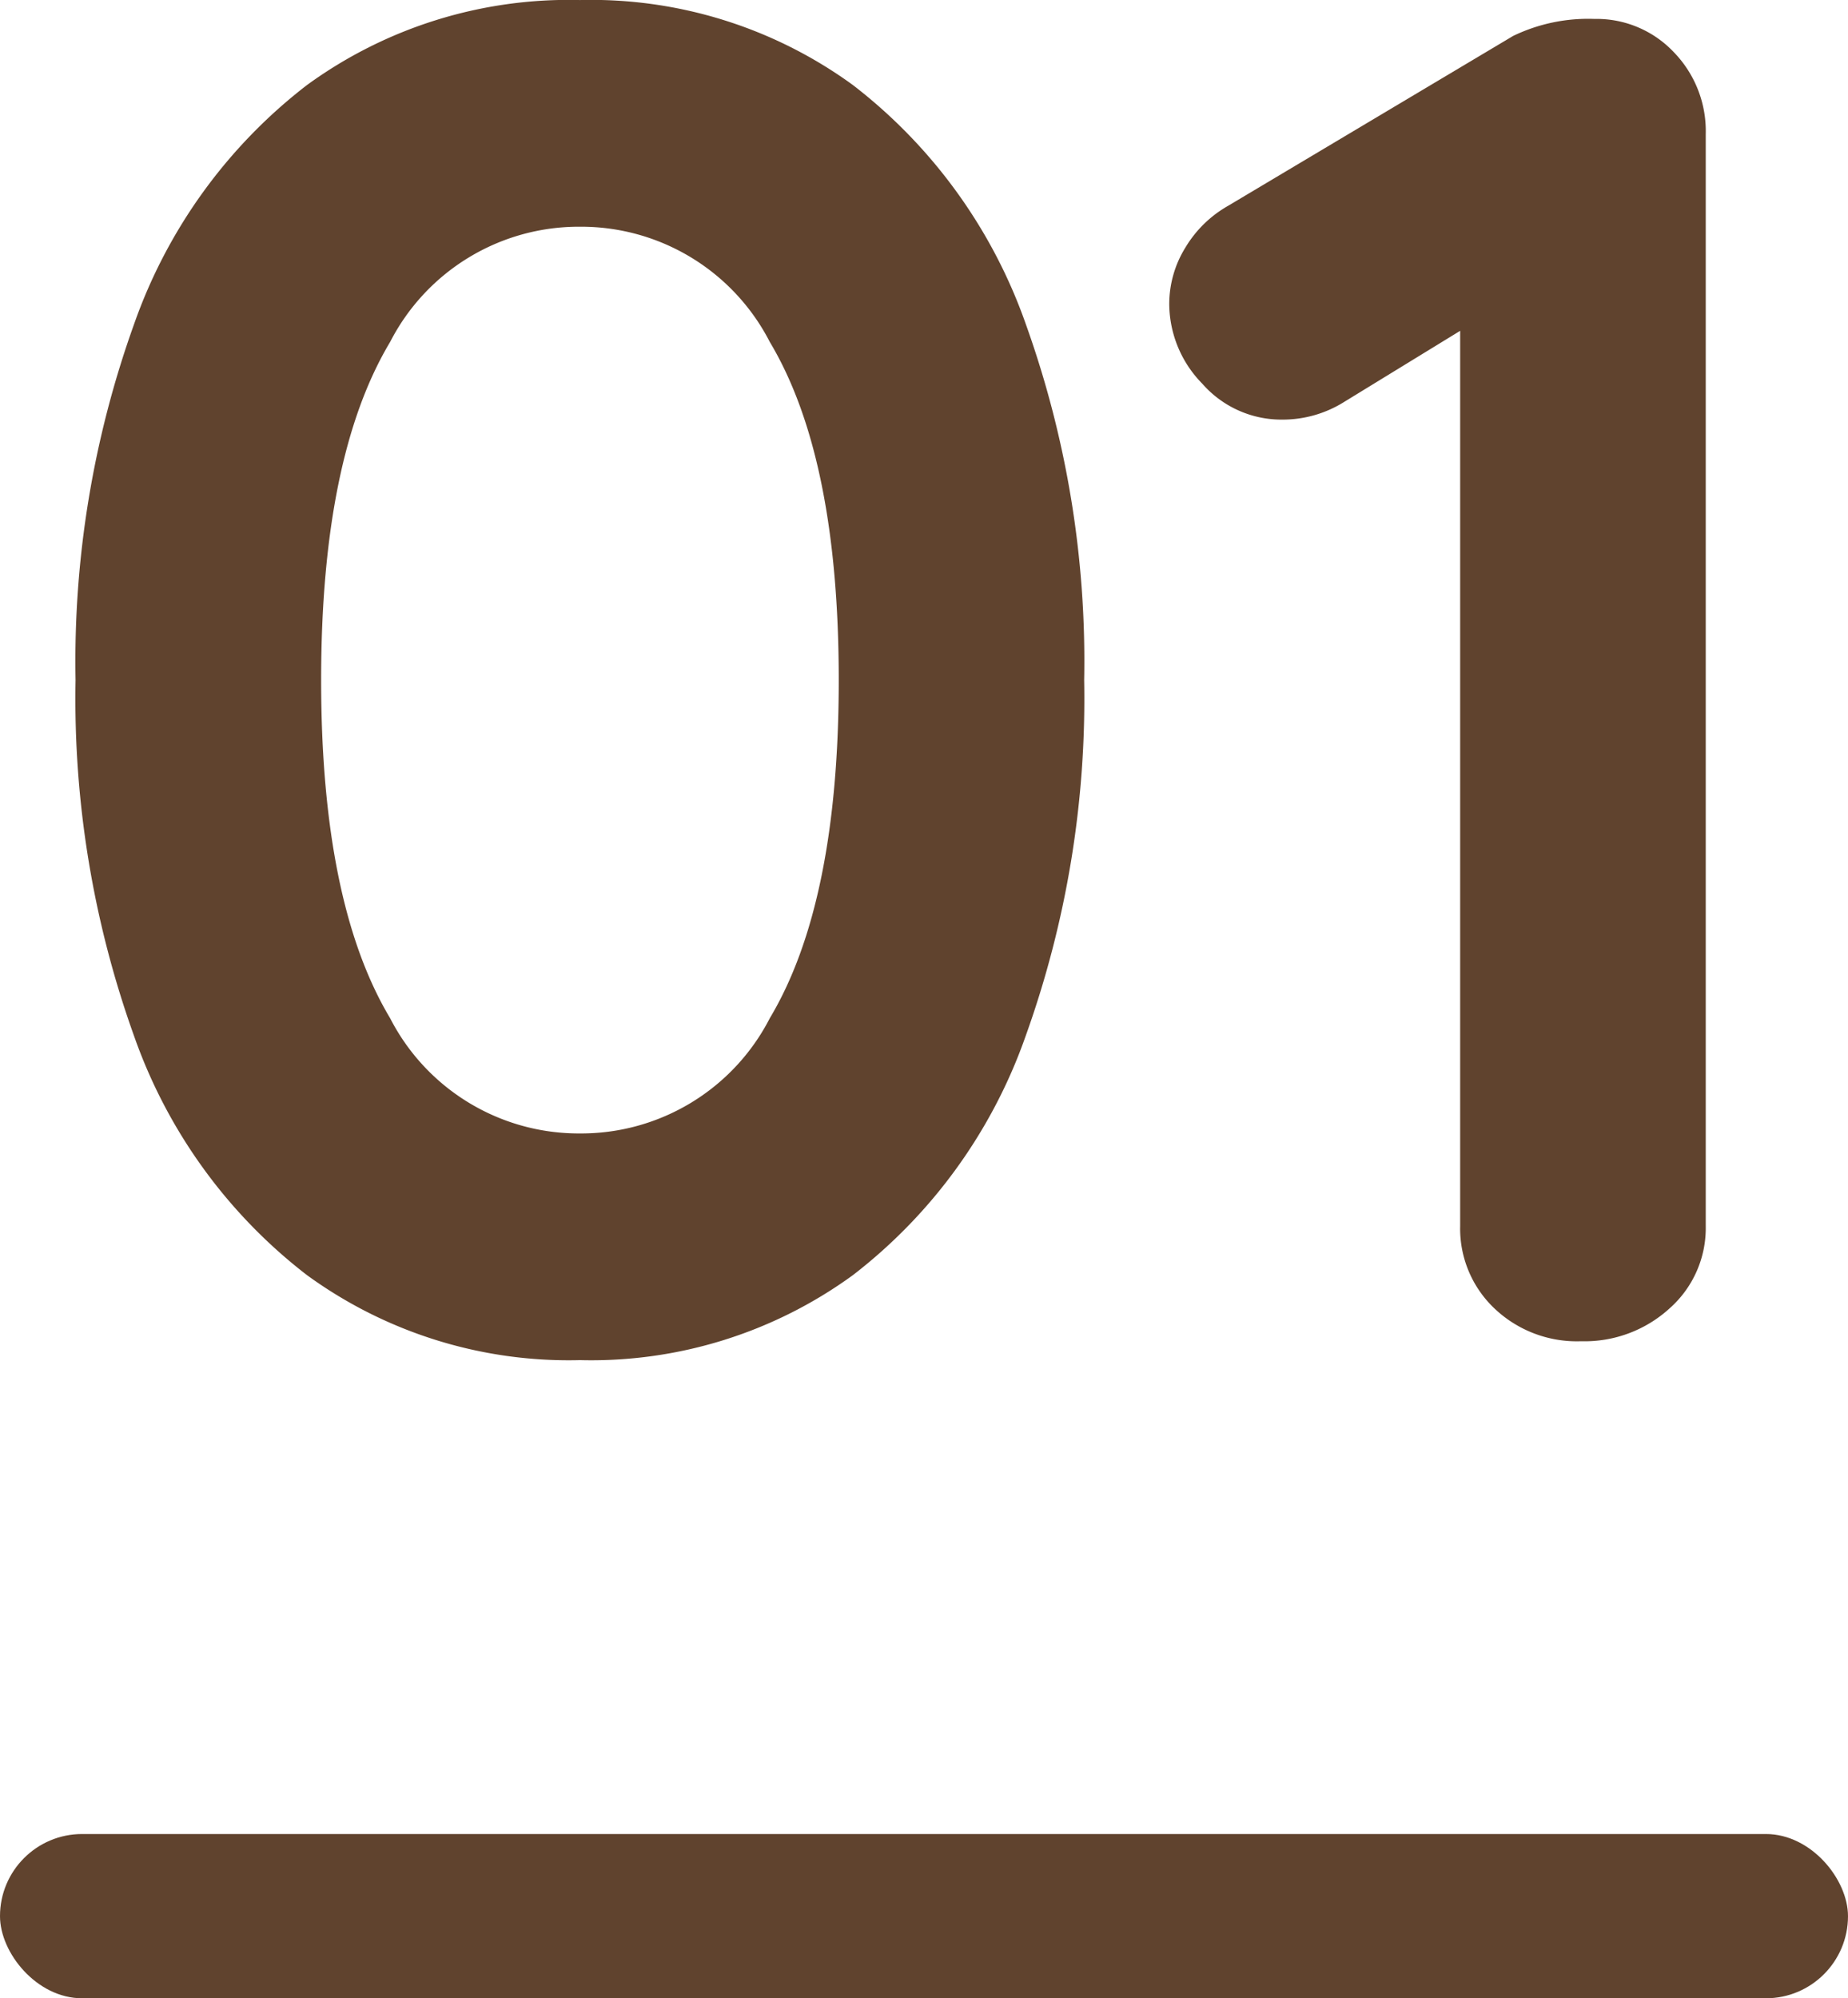 <svg xmlns="http://www.w3.org/2000/svg" width="45" height="48.66" viewBox="0 0 45 48.66">
  <g id="グループ_408705" data-name="グループ 408705" transform="translate(-360 -4868.339)">
    <g id="グループ_408704" data-name="グループ 408704">
      <path id="パス_40679" data-name="パス 40679" d="M14.122.46A10.825,10.825,0,0,1,7.475-1.61,12.619,12.619,0,0,1,3.266-7.429,24.3,24.3,0,0,1,1.84-16.1a24.3,24.3,0,0,1,1.426-8.671A12.619,12.619,0,0,1,7.475-30.59a10.825,10.825,0,0,1,6.647-2.07,10.825,10.825,0,0,1,6.647,2.07,12.619,12.619,0,0,1,4.209,5.819A24.3,24.3,0,0,1,26.4-16.1a24.3,24.3,0,0,1-1.426,8.671A12.619,12.619,0,0,1,20.769-1.61,10.825,10.825,0,0,1,14.122.46Zm0-5.52a5.163,5.163,0,0,0,4.623-2.806q1.679-2.806,1.679-8.234t-1.679-8.234a5.163,5.163,0,0,0-4.623-2.806A5.163,5.163,0,0,0,9.5-24.334Q7.82-21.528,7.82-16.1T9.5-7.866A5.163,5.163,0,0,0,14.122-5.06Zm24.7-27.14a2.586,2.586,0,0,1,1.932.805,2.759,2.759,0,0,1,.782,2V-2.806a2.61,2.61,0,0,1-.874,2A3.071,3.071,0,0,1,38.5,0a2.91,2.91,0,0,1-2.116-.805,2.678,2.678,0,0,1-.828-2v-21.8l-2.852,1.748a2.814,2.814,0,0,1-1.472.414,2.56,2.56,0,0,1-1.955-.874,2.79,2.79,0,0,1-.805-1.932,2.613,2.613,0,0,1,.391-1.38A2.846,2.846,0,0,1,29.9-27.646l6.946-4.14A4.2,4.2,0,0,1,38.824-32.2Z" transform="translate(360 4901)" fill="#60432e"/>
    </g>
    <g id="グループ_408711" data-name="グループ 408711">
      <rect id="長方形_49062" data-name="長方形 49062" width="45" height="4" rx="2" transform="translate(360 4913)" fill="#60432e"/>
    </g>
  </g>
</svg>
